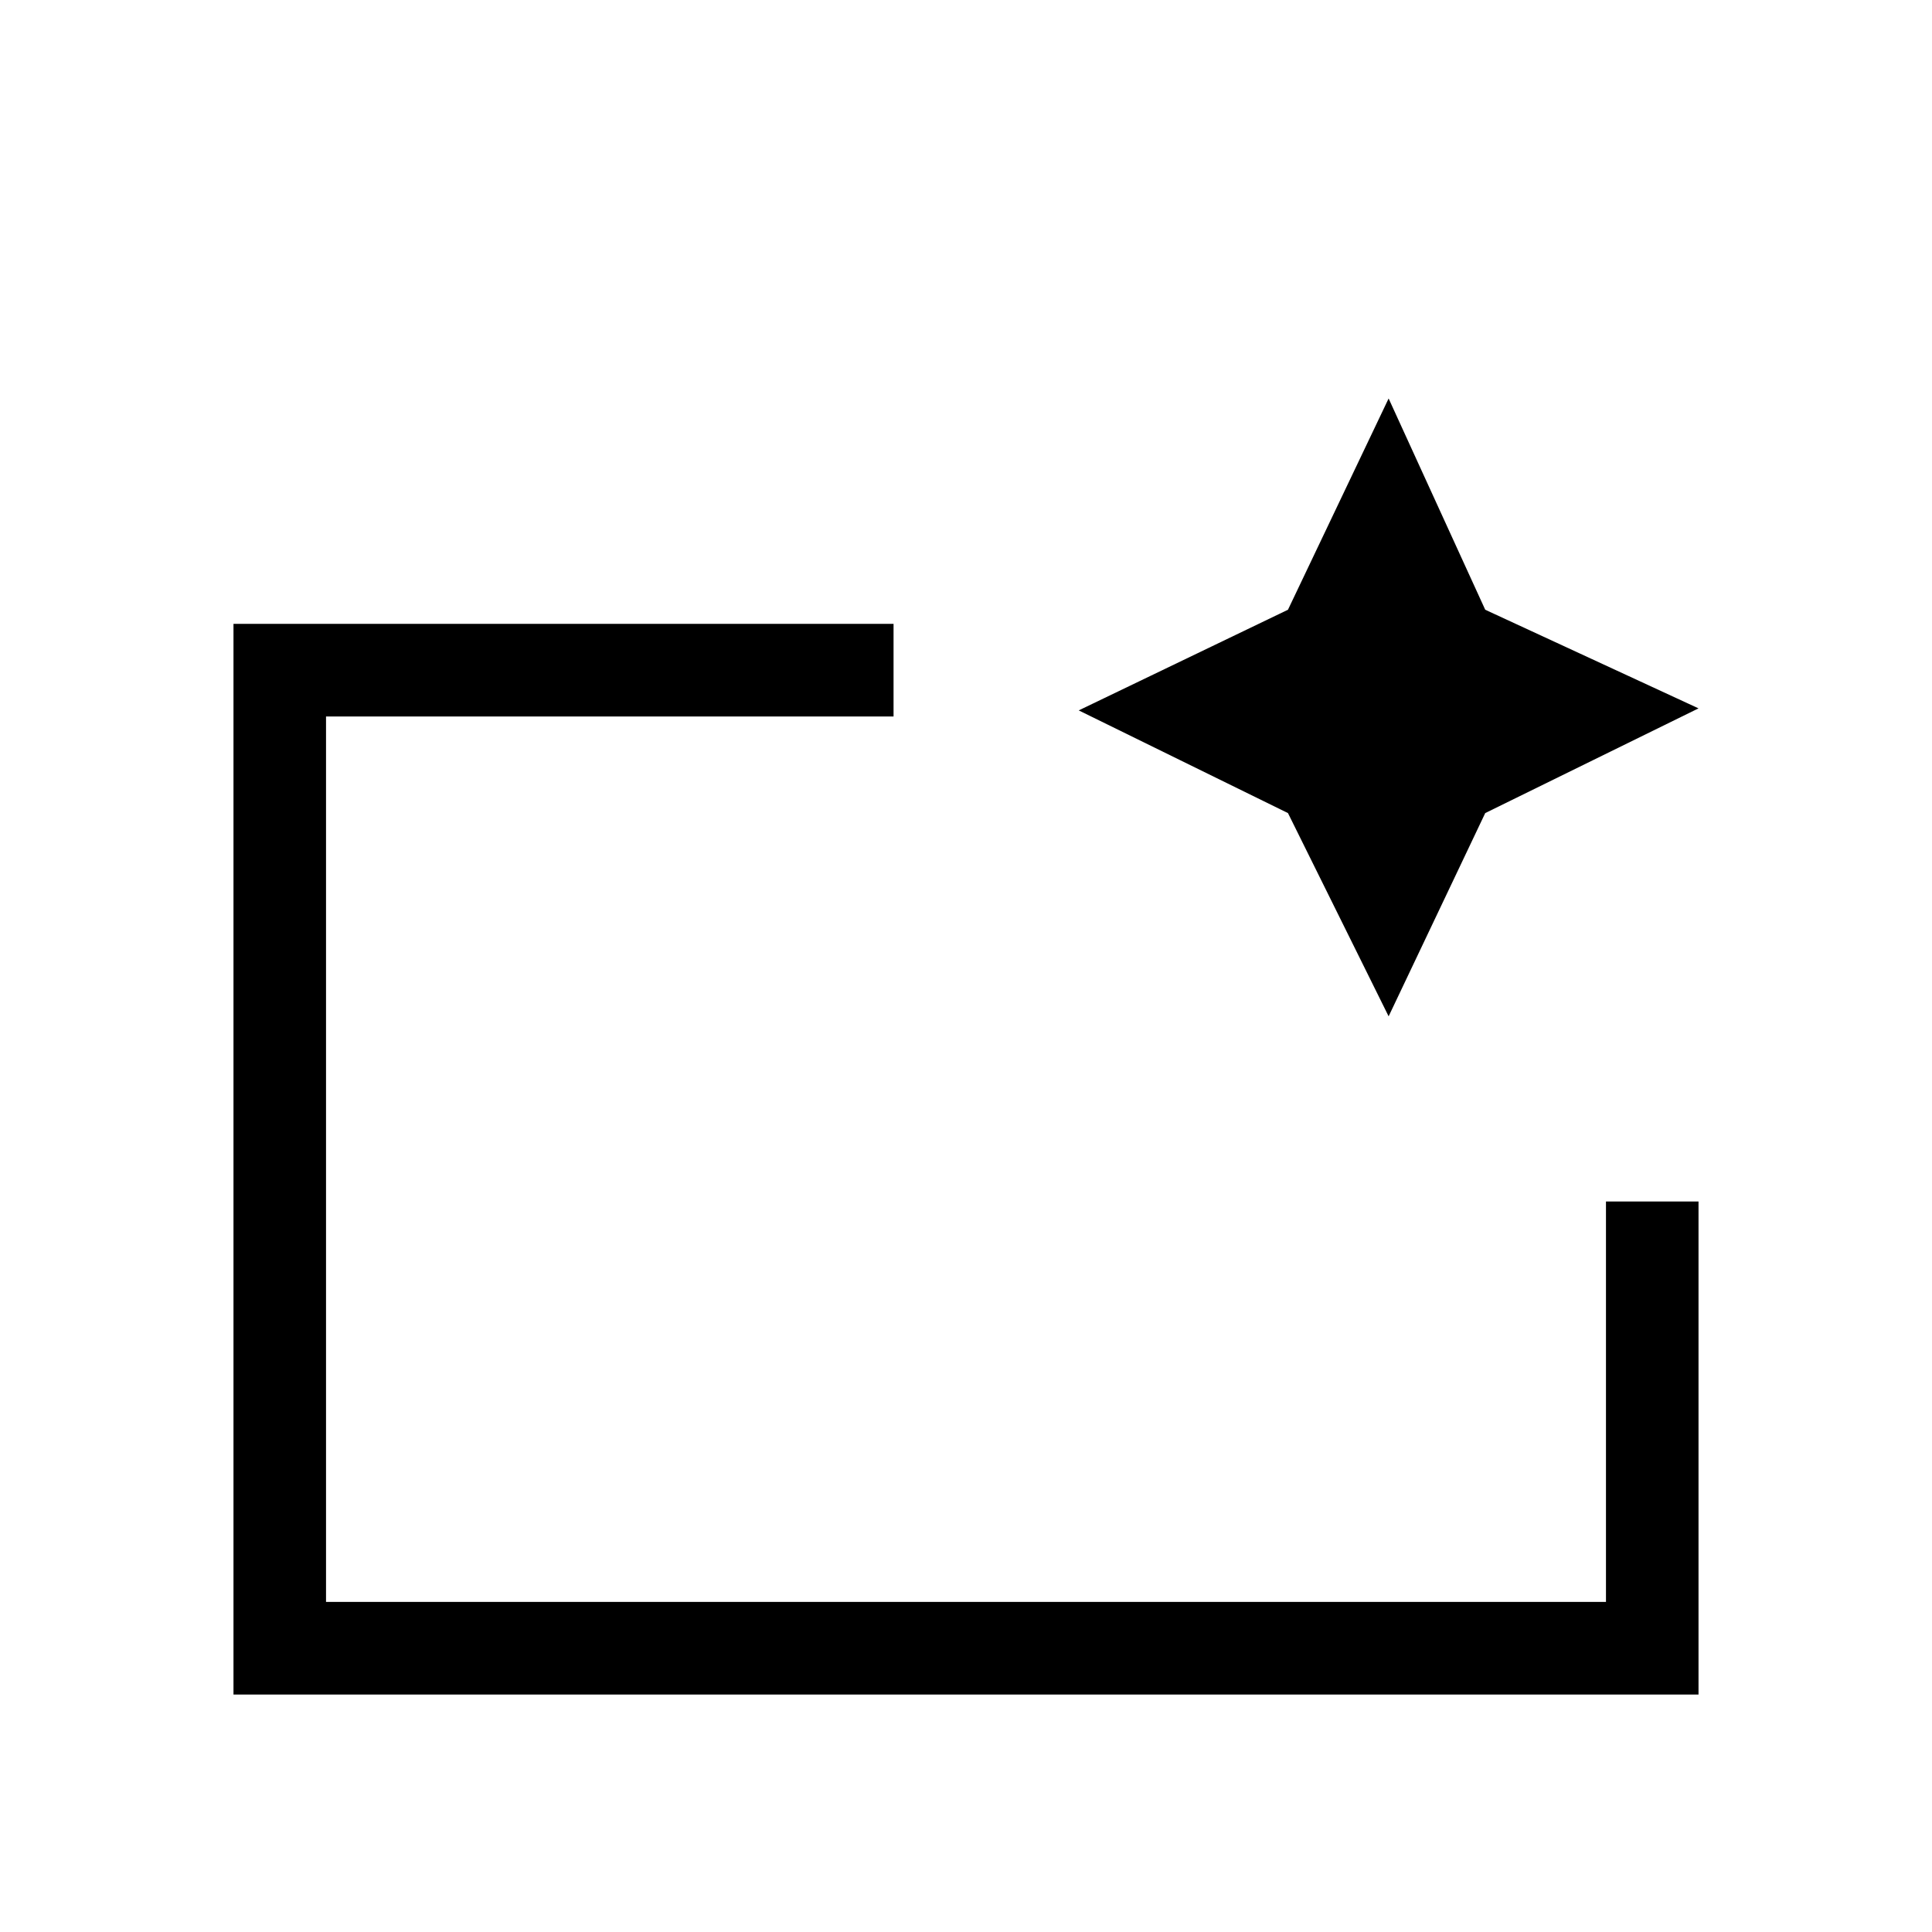<svg xmlns="http://www.w3.org/2000/svg" height="20" width="20"><path d="M2.417 17.542V6.458H9.25V7.417H3.375v9.166h13.25v-4.145h.958v5.104Zm.958-.959V7.312v5.126-.542Zm11-6.062-1.042-2.104-2.166-1.063 2.166-1.042 1.042-2.187 1 2.187 2.208 1.021-2.208 1.084Z"/></svg>